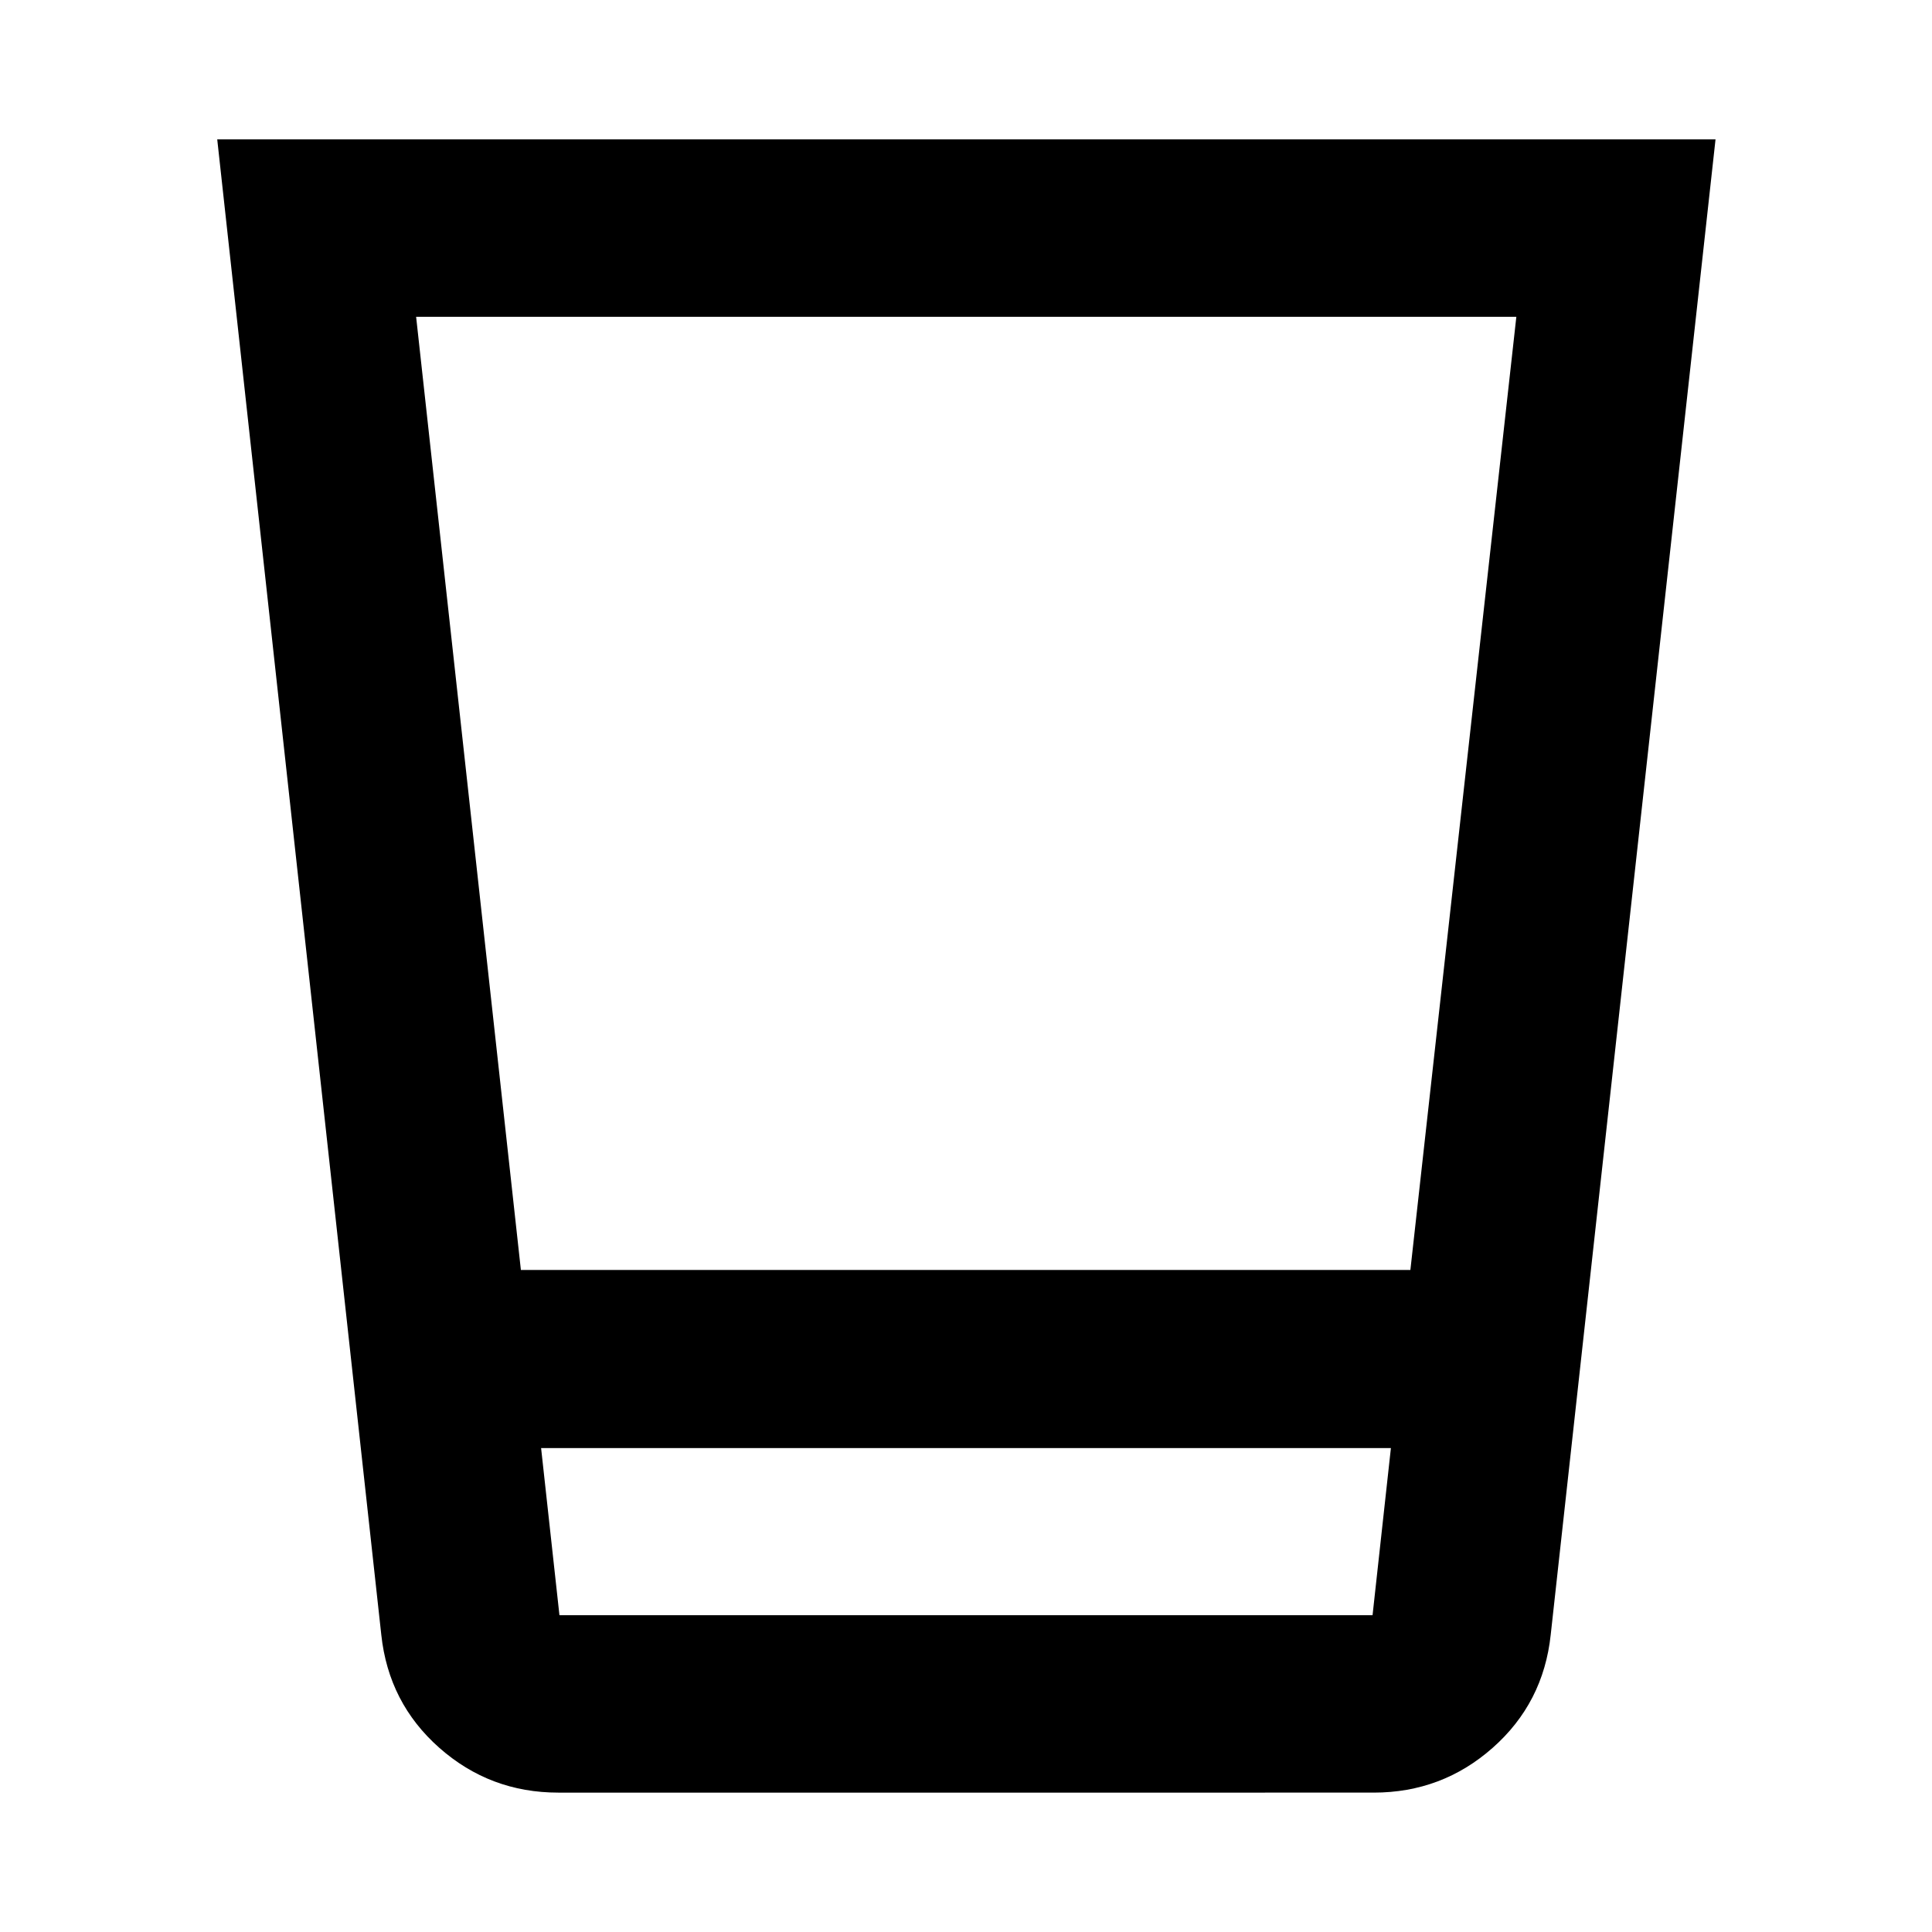 <svg xmlns="http://www.w3.org/2000/svg" height="40" viewBox="0 96 960 960" width="40"><path d="M277.42 986.74q-33.949 0-59.138-22.272-25.188-22.272-28.819-56.135L107.941 165.26h744.494l-81.898 743.073q-3.631 33.863-28.819 56.135-25.189 22.272-59.138 22.272H277.42Zm413.71-171.189H268.87l9.116 83.043h404.028l9.116-83.043ZM206.768 253.406l52.058 473.622h441.988l52.65-473.622H206.768Zm475.246 645.188H277.986h404.028Z"/></svg>